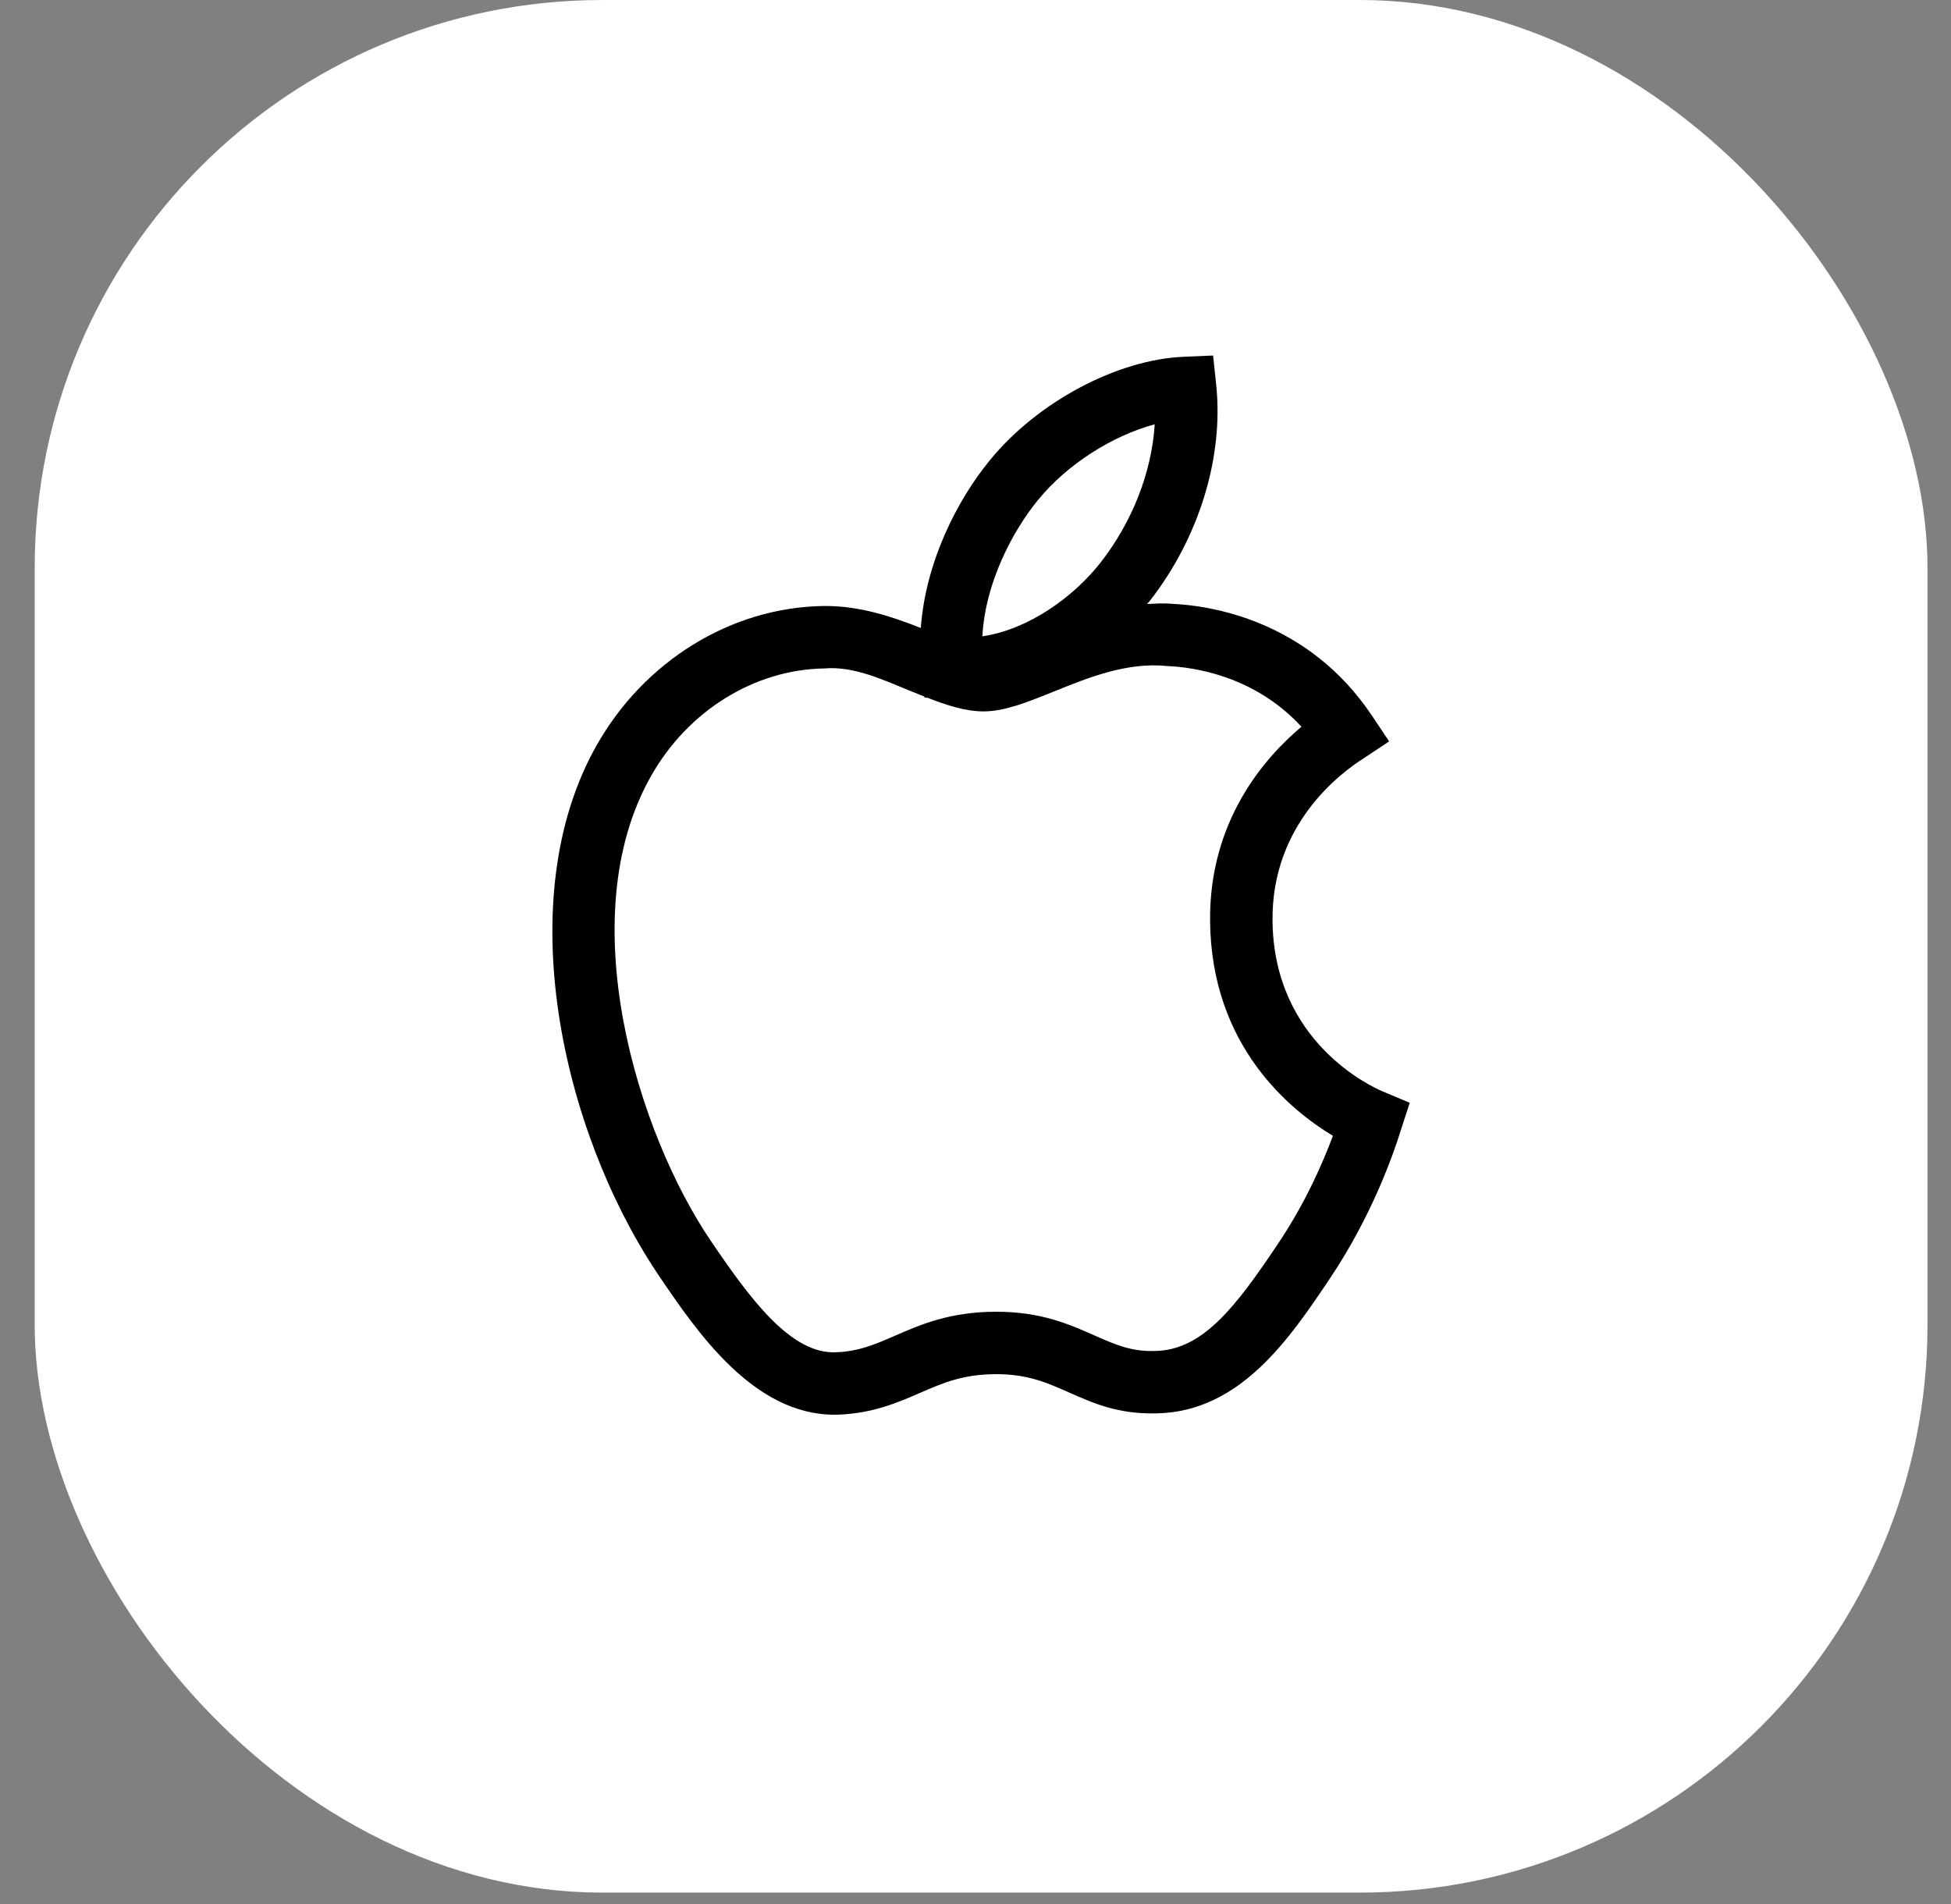 <svg width="42" height="41" viewBox="0 0 42 41" fill="none" xmlns="http://www.w3.org/2000/svg">
<rect x="0" y="0" width="42" height="41" fill="#808080" stroke="none"/>
<g id="Group 93">
<rect id="Rectangle 5" x="0.747" width="40.747" height="40.747" rx="12.224" fill="white"/>
<g id="Group 93_2">
<path id="Vector" fill-rule="evenodd" clip-rule="evenodd" d="M26.115 7.654L26.181 8.282C26.347 9.847 25.808 11.592 24.741 12.951C24.725 12.97 24.706 12.984 24.692 13.003C24.869 12.996 25.047 12.982 25.231 13C26.035 13.034 28.148 13.34 29.53 15.401L29.905 15.962L29.343 16.335C28.86 16.642 27.374 17.746 27.394 19.816C27.417 22.438 29.53 23.399 29.771 23.5L30.348 23.742L30.154 24.339C29.994 24.855 29.533 26.177 28.632 27.521C27.773 28.801 26.706 30.396 24.9 30.429C24.048 30.451 23.503 30.194 23.004 29.975C22.53 29.765 22.122 29.585 21.448 29.585C20.734 29.585 20.302 29.772 19.802 29.99C19.333 30.194 18.8 30.425 18.062 30.456C18.029 30.458 17.995 30.458 17.964 30.458C16.215 30.458 14.999 28.666 14.19 27.473L14.129 27.381C12.105 24.33 10.973 19.362 12.84 16.053C13.869 14.229 15.74 13.076 17.725 13.047C18.498 13.036 19.209 13.278 19.822 13.52C19.927 12.096 20.605 10.768 21.308 9.91C22.329 8.657 24.046 7.74 25.485 7.681L26.115 7.654ZM25.133 14.34C24.257 14.248 23.419 14.593 22.672 14.894C22.109 15.121 21.624 15.316 21.173 15.316C20.789 15.316 20.385 15.186 19.966 15.022L19.901 15.017L19.899 14.996C19.81 14.96 19.721 14.925 19.63 14.889C19.041 14.65 18.394 14.336 17.748 14.391C16.238 14.414 14.806 15.304 14.011 16.715C12.29 19.762 13.73 24.4 15.303 26.717C16.14 27.95 17.027 29.168 18.008 29.113C18.495 29.093 18.834 28.945 19.265 28.758C19.822 28.515 20.454 28.241 21.448 28.241C22.406 28.241 23.012 28.508 23.547 28.745C23.99 28.941 24.357 29.107 24.875 29.085C25.9 29.066 26.617 28.114 27.515 26.773C28.104 25.895 28.48 25.03 28.694 24.453C27.784 23.907 26.074 22.524 26.05 19.828C26.029 17.689 27.204 16.329 28.017 15.646C27.003 14.546 25.696 14.364 25.133 14.34ZM24.858 9.135C23.95 9.378 22.974 9.995 22.35 10.76L22.348 10.761C21.796 11.436 21.208 12.552 21.148 13.7C22.153 13.55 23.111 12.848 23.685 12.121C24.378 11.237 24.794 10.163 24.858 9.135Z" fill="black"/>
</g>
</g>
</svg>
